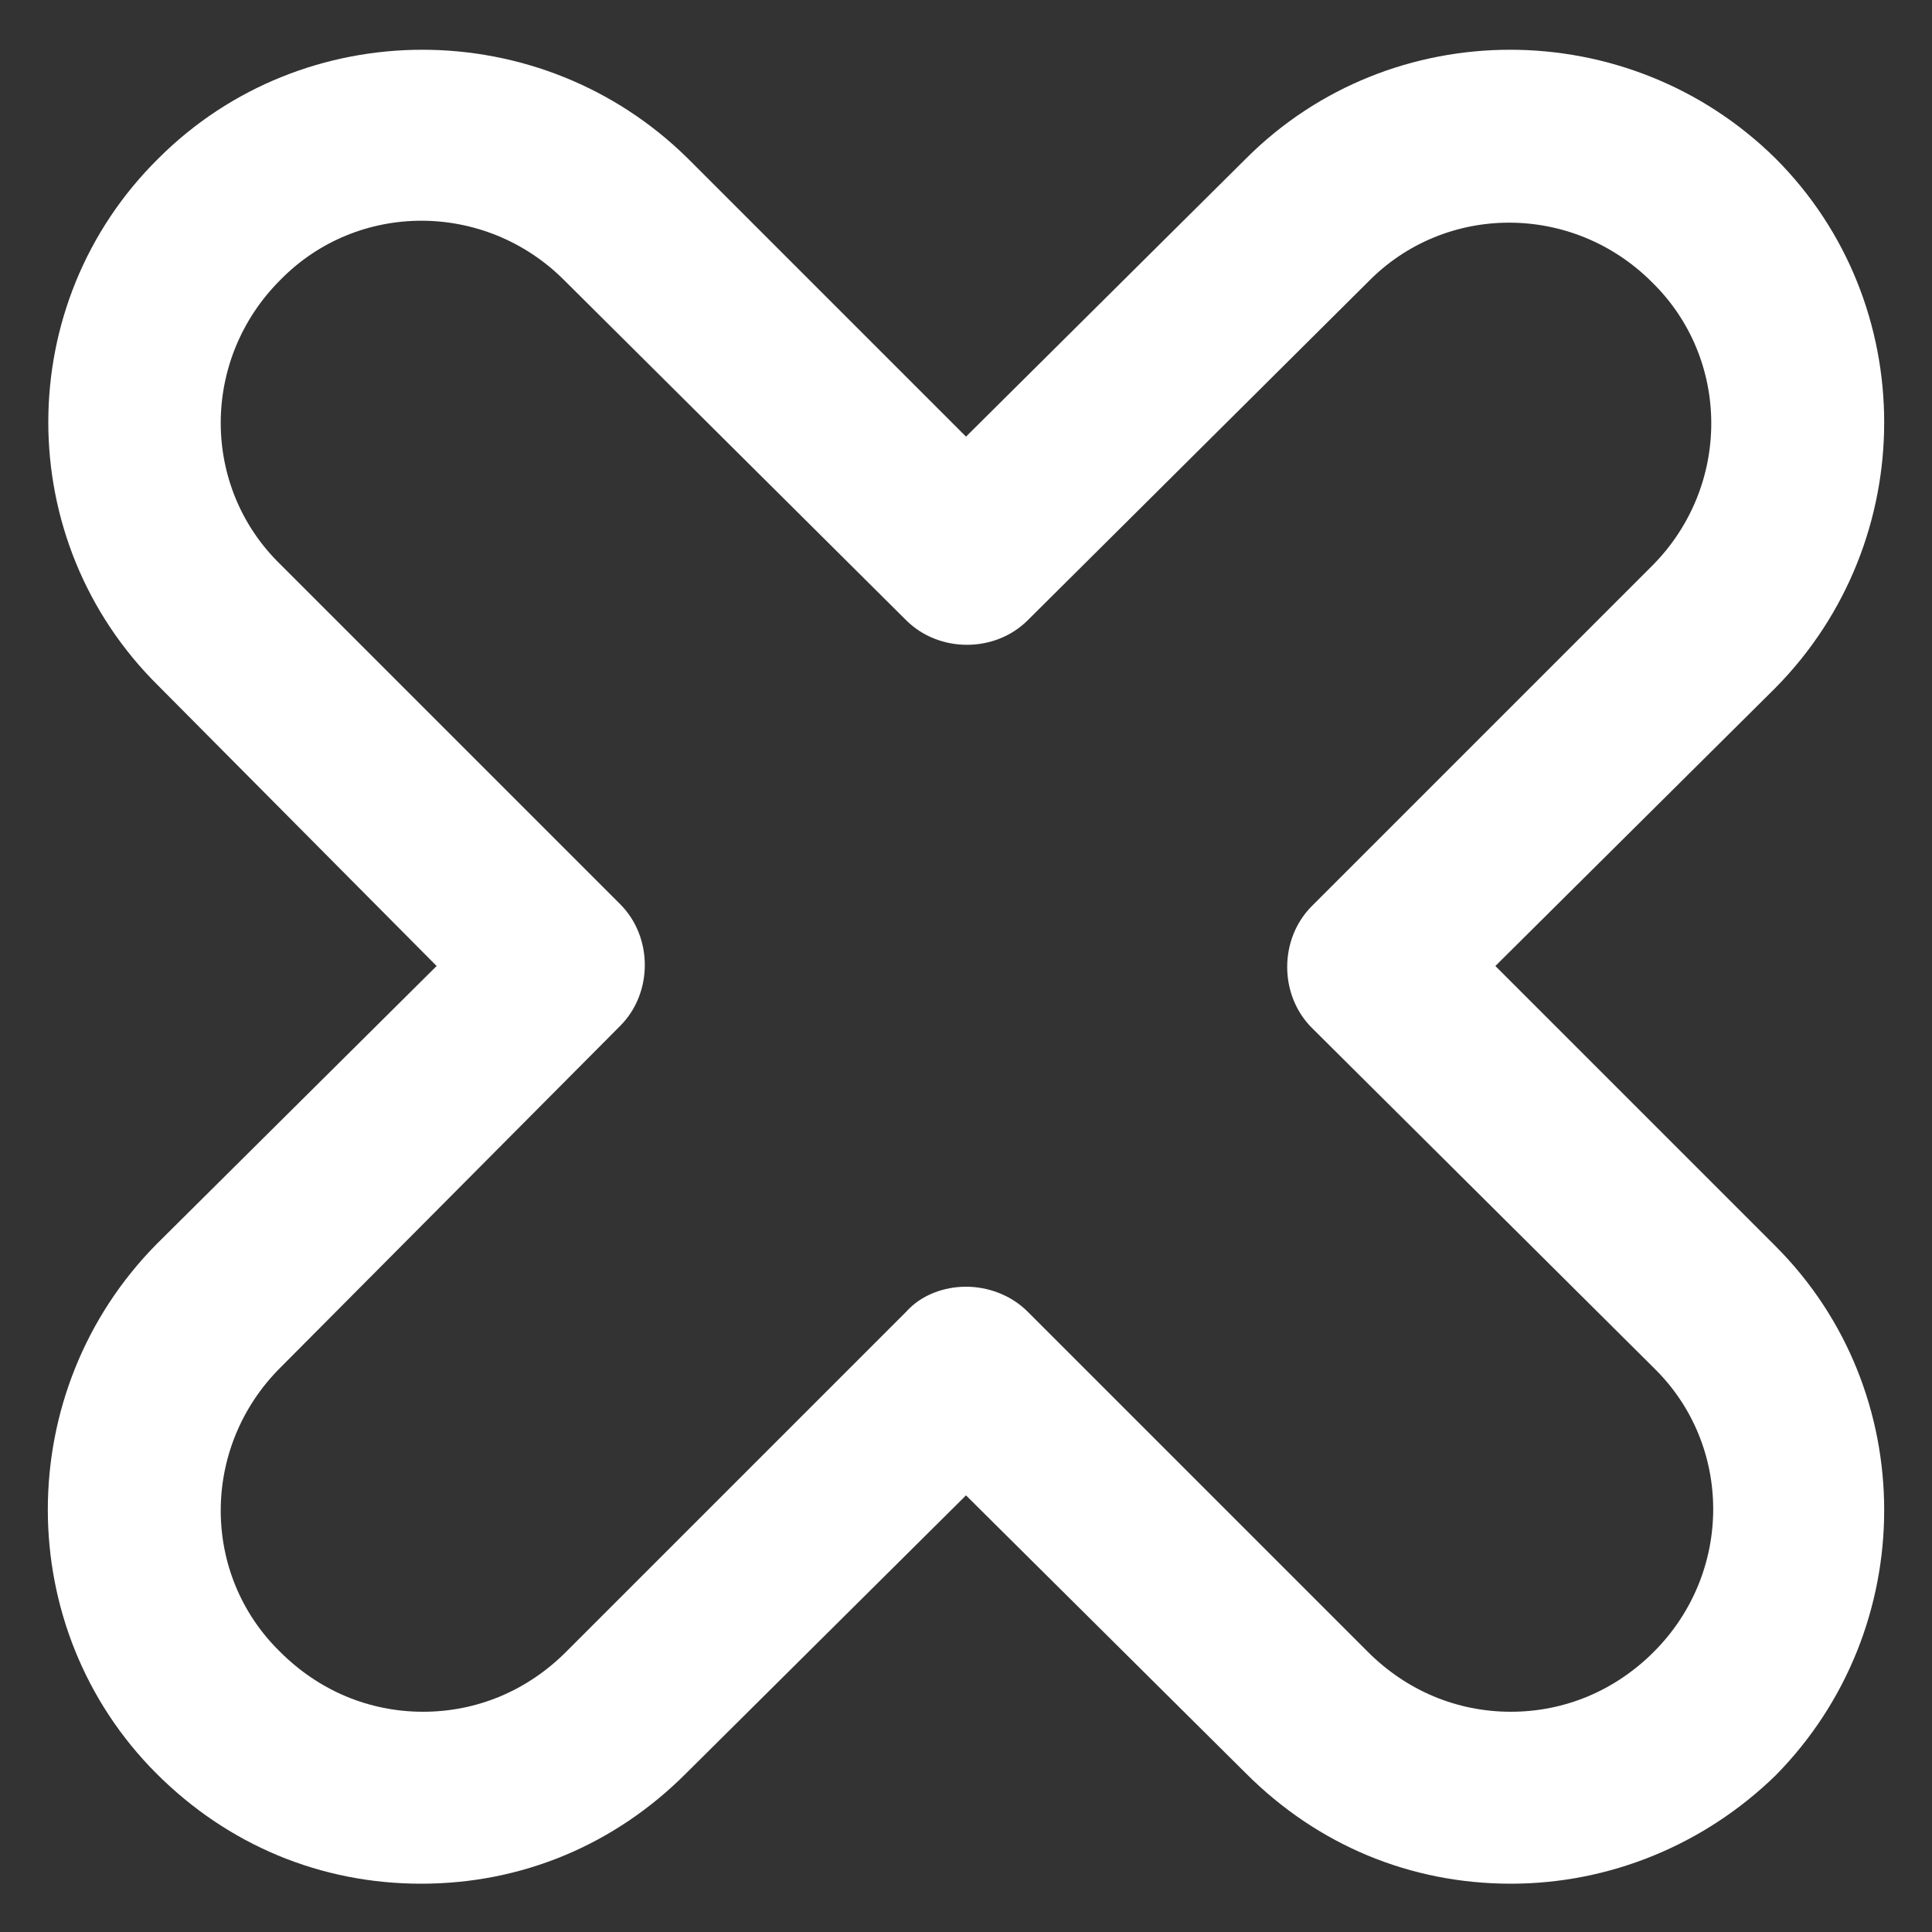 <svg height='100px' width='100px'  fill="#ffffff" xmlns:x="http://ns.adobe.com/Extensibility/1.0/" xmlns:i="http://ns.adobe.com/AdobeIllustrator/10.0/" xmlns:graph="http://ns.adobe.com/Graphs/1.0/" xmlns="http://www.w3.org/2000/svg" xmlns:xlink="http://www.w3.org/1999/xlink" version="1.1" x="0px" y="0px" viewBox="0 0 100 100" style="enable-background:new 0 0 100 100;" xml:space="preserve"><rect x="0" y="0" width="100" height="100" fill="#333333" stroke="none"/><g><g i:extraneous="self"><path d="M78.2,97.5c-5.2,0-10-2-13.7-5.7L50,77.4L35.5,91.8c-3.7,3.7-8.5,5.7-13.7,5.7c-5.2,0-10-2-13.7-5.7    c-7.5-7.5-7.5-19.8,0-27.4L22.6,50L8.2,35.5C0.6,28,0.6,15.7,8.2,8.2c7.5-7.5,19.8-7.5,27.4,0L50,22.6L64.5,8.2    c7.5-7.5,19.8-7.5,27.4,0c7.5,7.5,7.5,19.8,0,27.4L77.4,50l14.5,14.5c7.5,7.5,7.5,19.8,0,27.4C88.2,95.5,83.3,97.5,78.2,97.5z     M50,66.6c1.1,0,2.3,0.4,3.2,1.3l17.6,17.6c2,2,4.6,3.1,7.4,3.1c2.8,0,5.4-1.1,7.4-3.1c4.1-4.1,4.1-10.7,0-14.7L67.9,53.2    c-1.7-1.7-1.7-4.6,0-6.3l17.6-17.6c4.1-4.1,4.1-10.7,0-14.7c-4.1-4.1-10.7-4.1-14.7,0L53.2,32.1c-1.7,1.7-4.6,1.7-6.3,0L29.2,14.5    c-4.1-4.1-10.7-4.1-14.7,0c-4.1,4.1-4.1,10.7,0,14.7l17.6,17.6c1.7,1.7,1.7,4.6,0,6.3L14.5,70.8c-4.1,4.1-4.1,10.7,0,14.7    c2,2,4.6,3.1,7.4,3.1s5.4-1.1,7.4-3.1l17.6-17.6C47.7,67,48.9,66.6,50,66.6z"></path></g></g></svg>